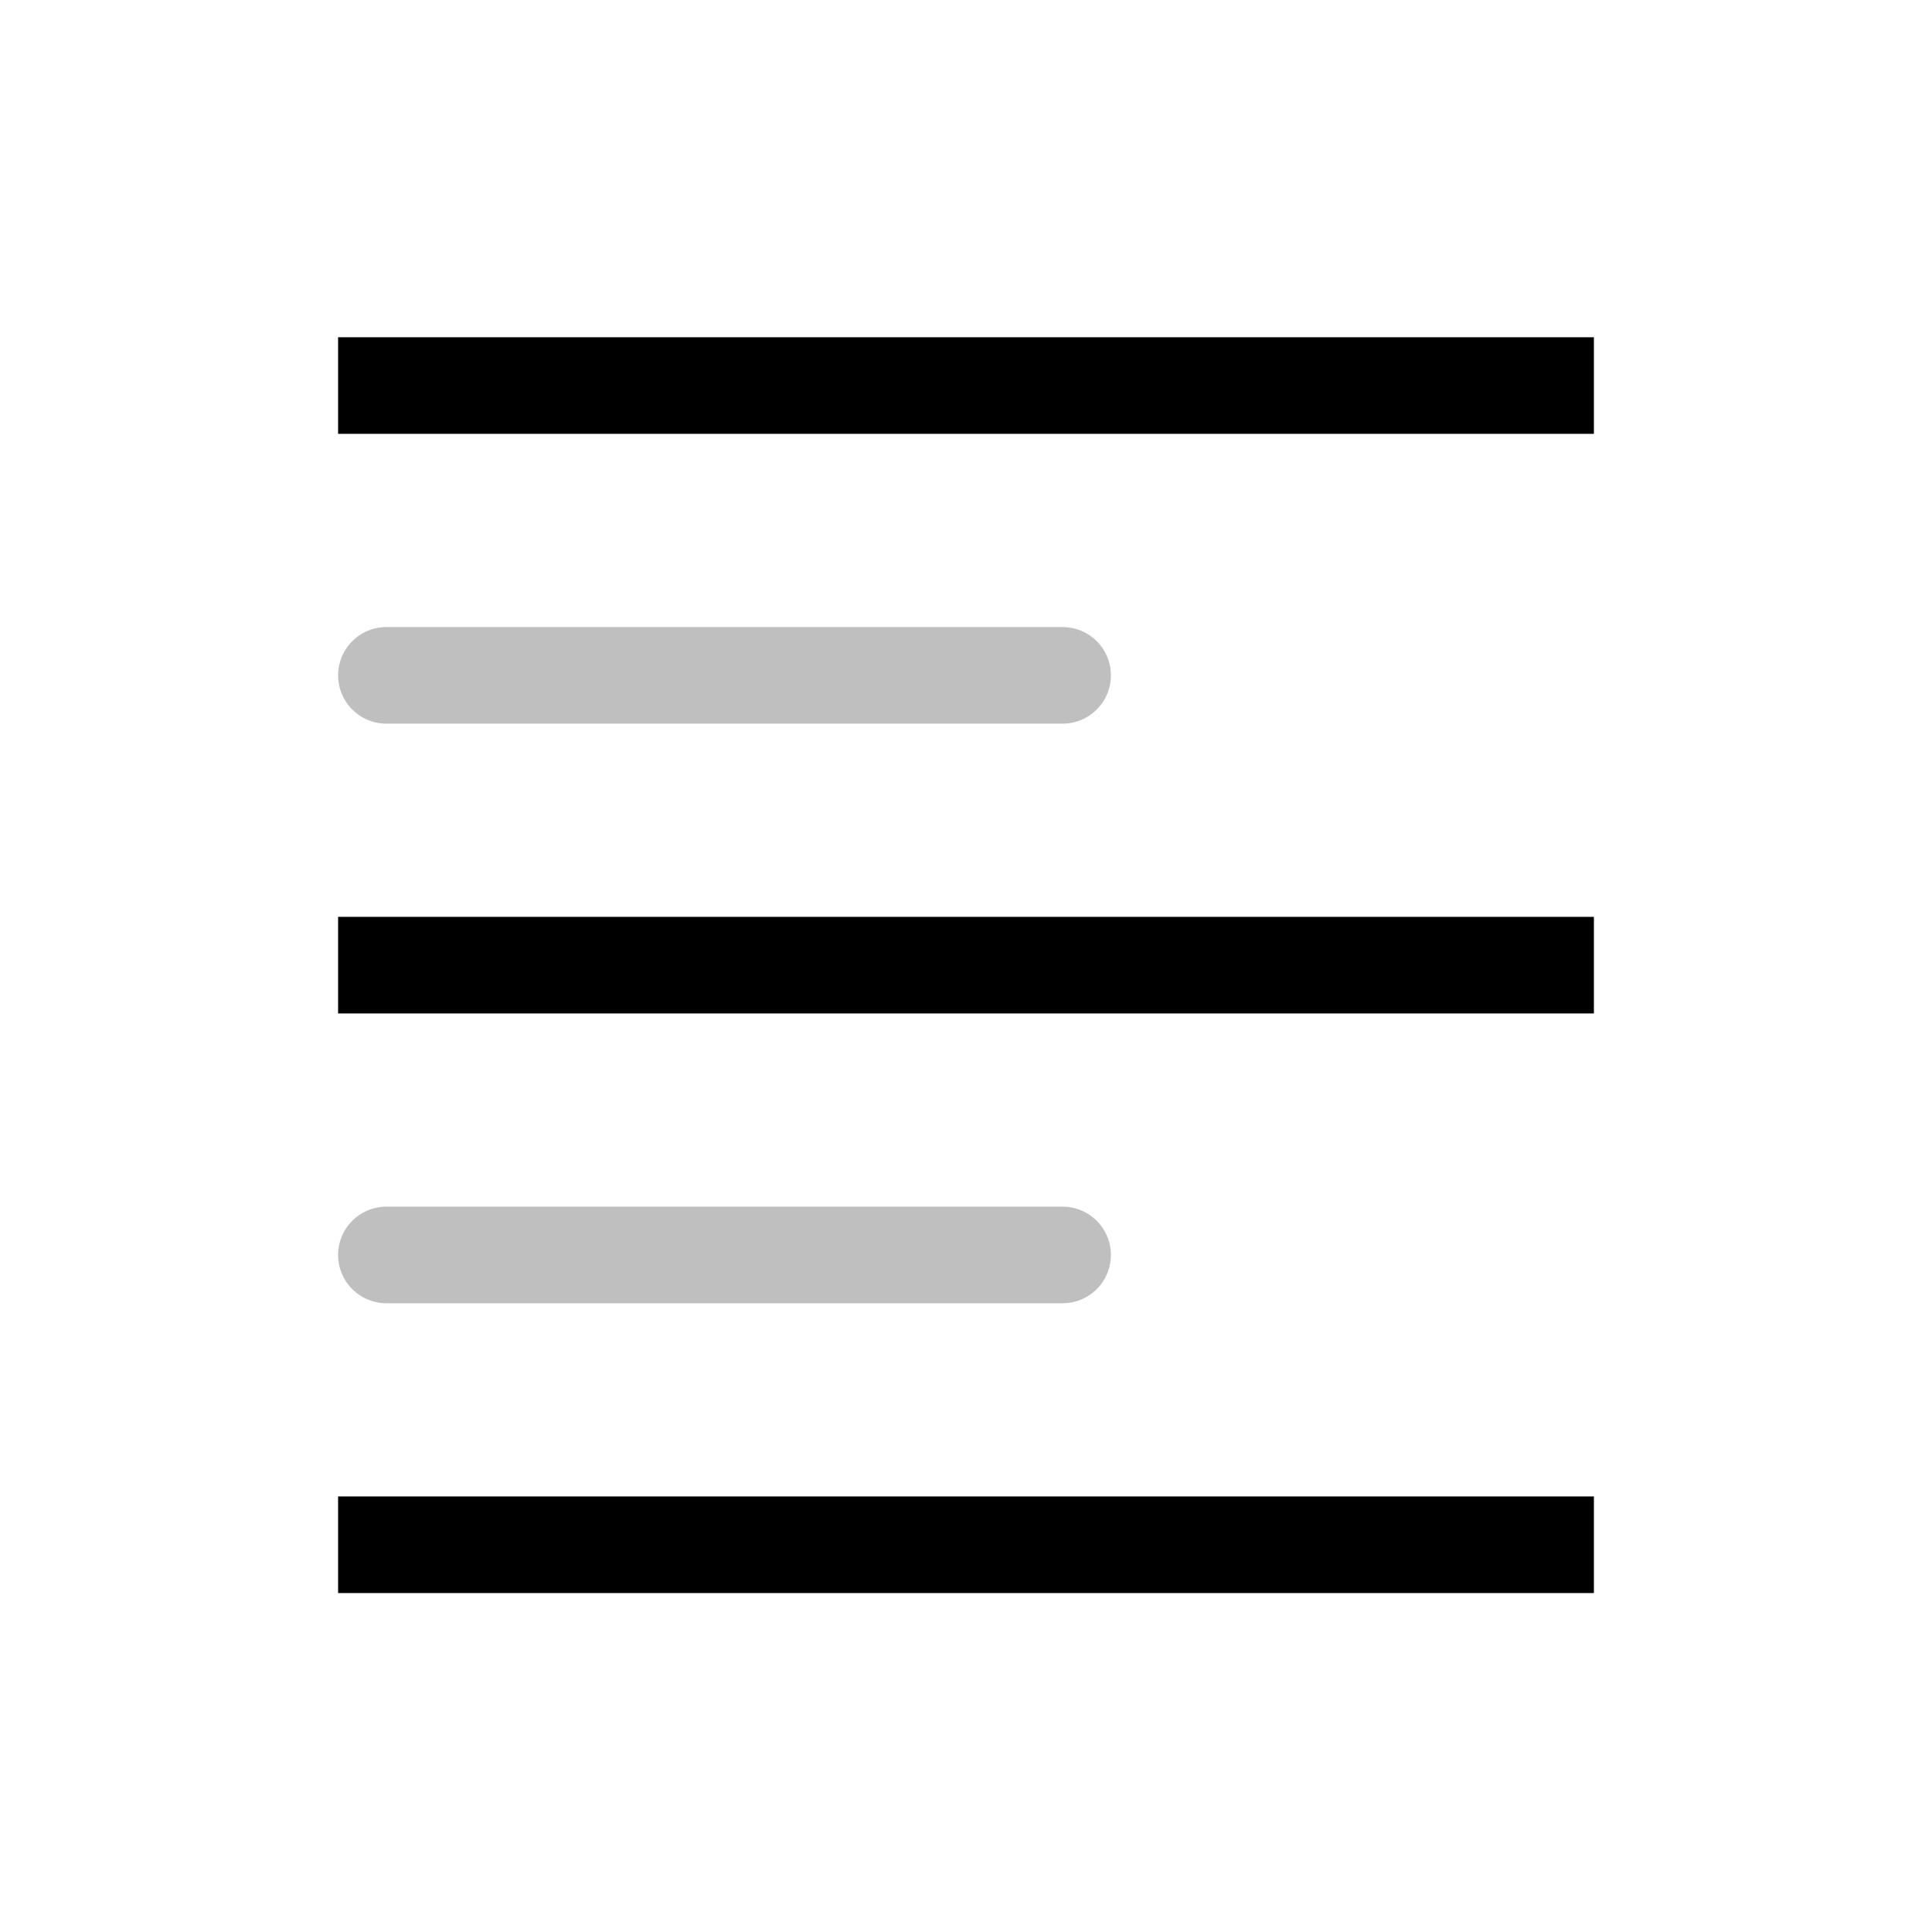 <svg viewBox="0 0 80 80" fill="none">
  <path opacity="0.25" d="M16 51.965L44 51.965" stroke="currentColor" stroke-width="4" stroke-linecap="round" stroke-linejoin="round" />
  <path opacity="0.25" d="M16 27.965L44 27.965" stroke="currentColor" stroke-width="4" stroke-linecap="round" stroke-linejoin="round" />
  <path d="M16 39.965L64 39.965" stroke="currentColor" stroke-width="4" stroke-linecap="square" />
  <path d="M16 63.965L64 63.965" stroke="currentColor" stroke-width="4" stroke-linecap="square" />
  <path d="M16 15.965L64 15.965" stroke="currentColor" stroke-width="4" stroke-linecap="square" />
</svg>